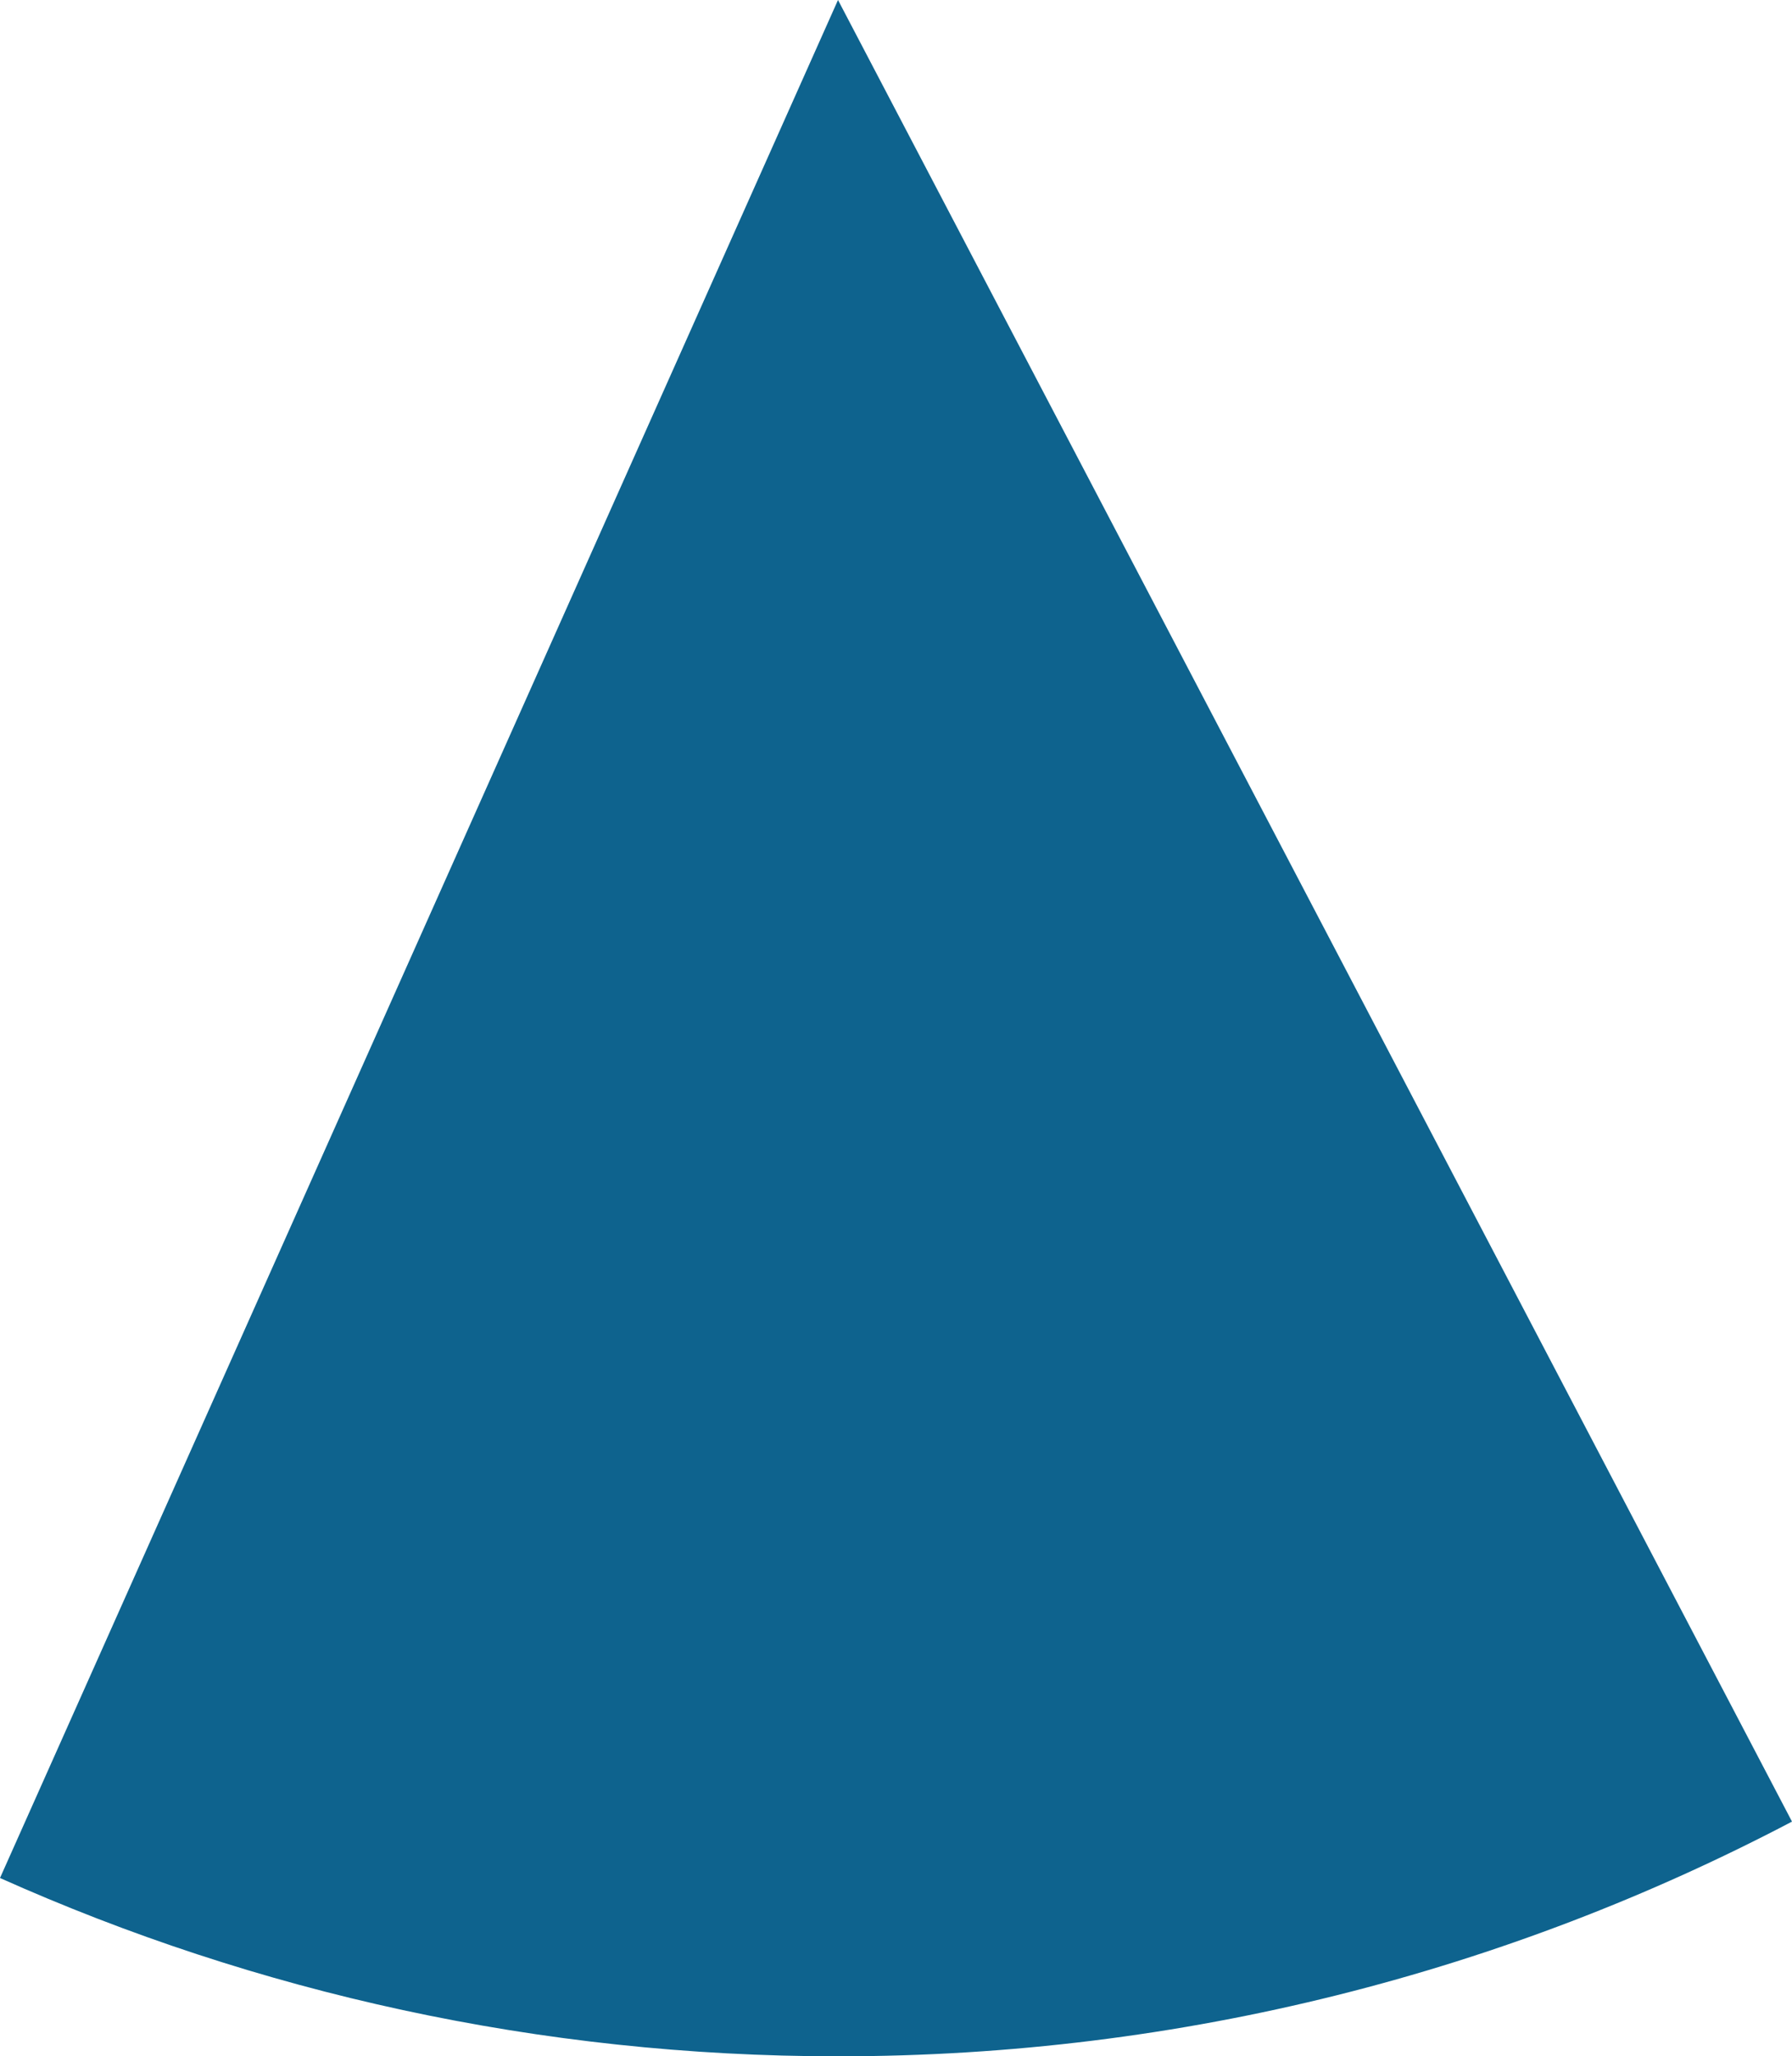<svg xmlns="http://www.w3.org/2000/svg" class="inline" viewBox="0 0 61.03 70" preserveAspectRatio="xMidYMid meet" role="img">
  <title>Book 3, Prop 26 -- Blue angle</title>
  <path class="fill-blue" d="M0,63.93C8.72,67.83,18.37,70,28.54,70c11.73,0,22.78-2.89,32.49-7.99L28.54,0L0,63.93z" style="fill:#0e638e;fill-opacity:1;stroke-opacity:0;"/>
</svg>
